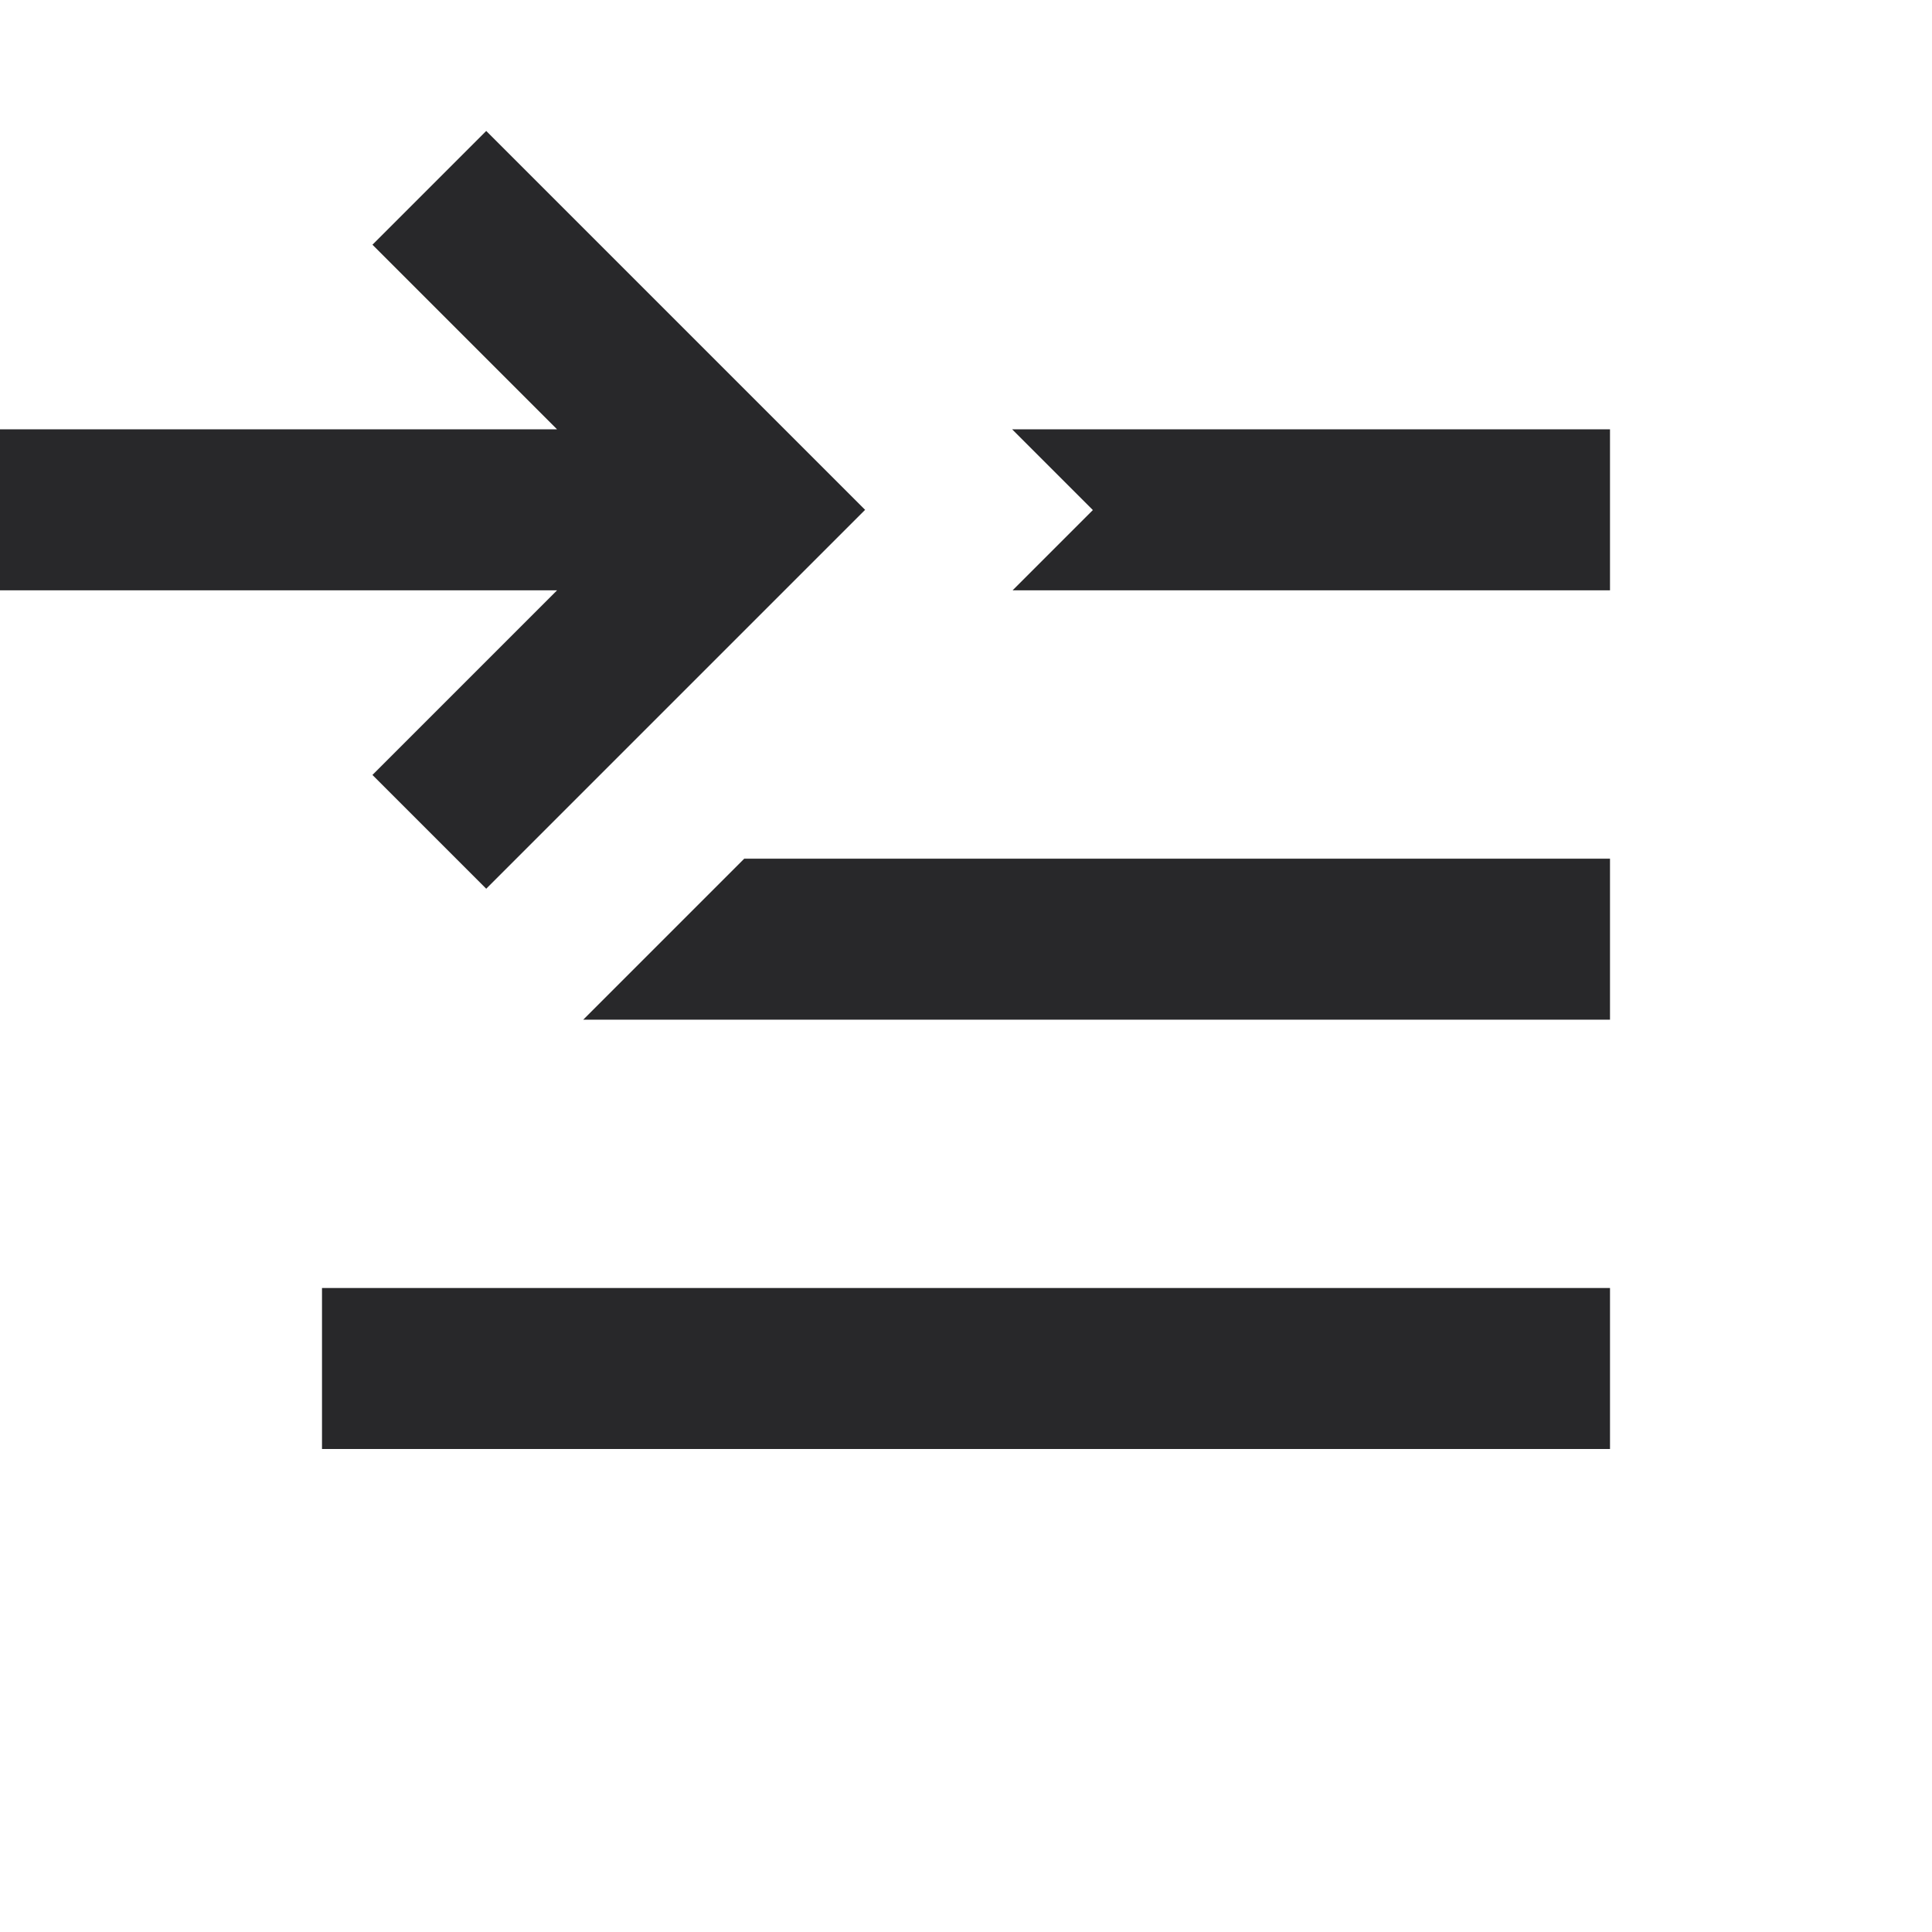 <svg xmlns="http://www.w3.org/2000/svg" style="color: transparent; fill: #28282A;" viewBox="0 0 18 18"><path clip-rule="evenodd" d="M5.19 4L3.47 2.28l1.06-1.06 3 3 .53.53-.53.53-3 3-1.06-1.06L5.19 5.5H0V4h5.19zm.244 5.5H15V8H6.934l-1.5 1.5zm4-4H15V4H9.43l.752.752-.748.748zm5.566 8H3V12h12v1.5z" fill-rule="evenodd"></path></svg>